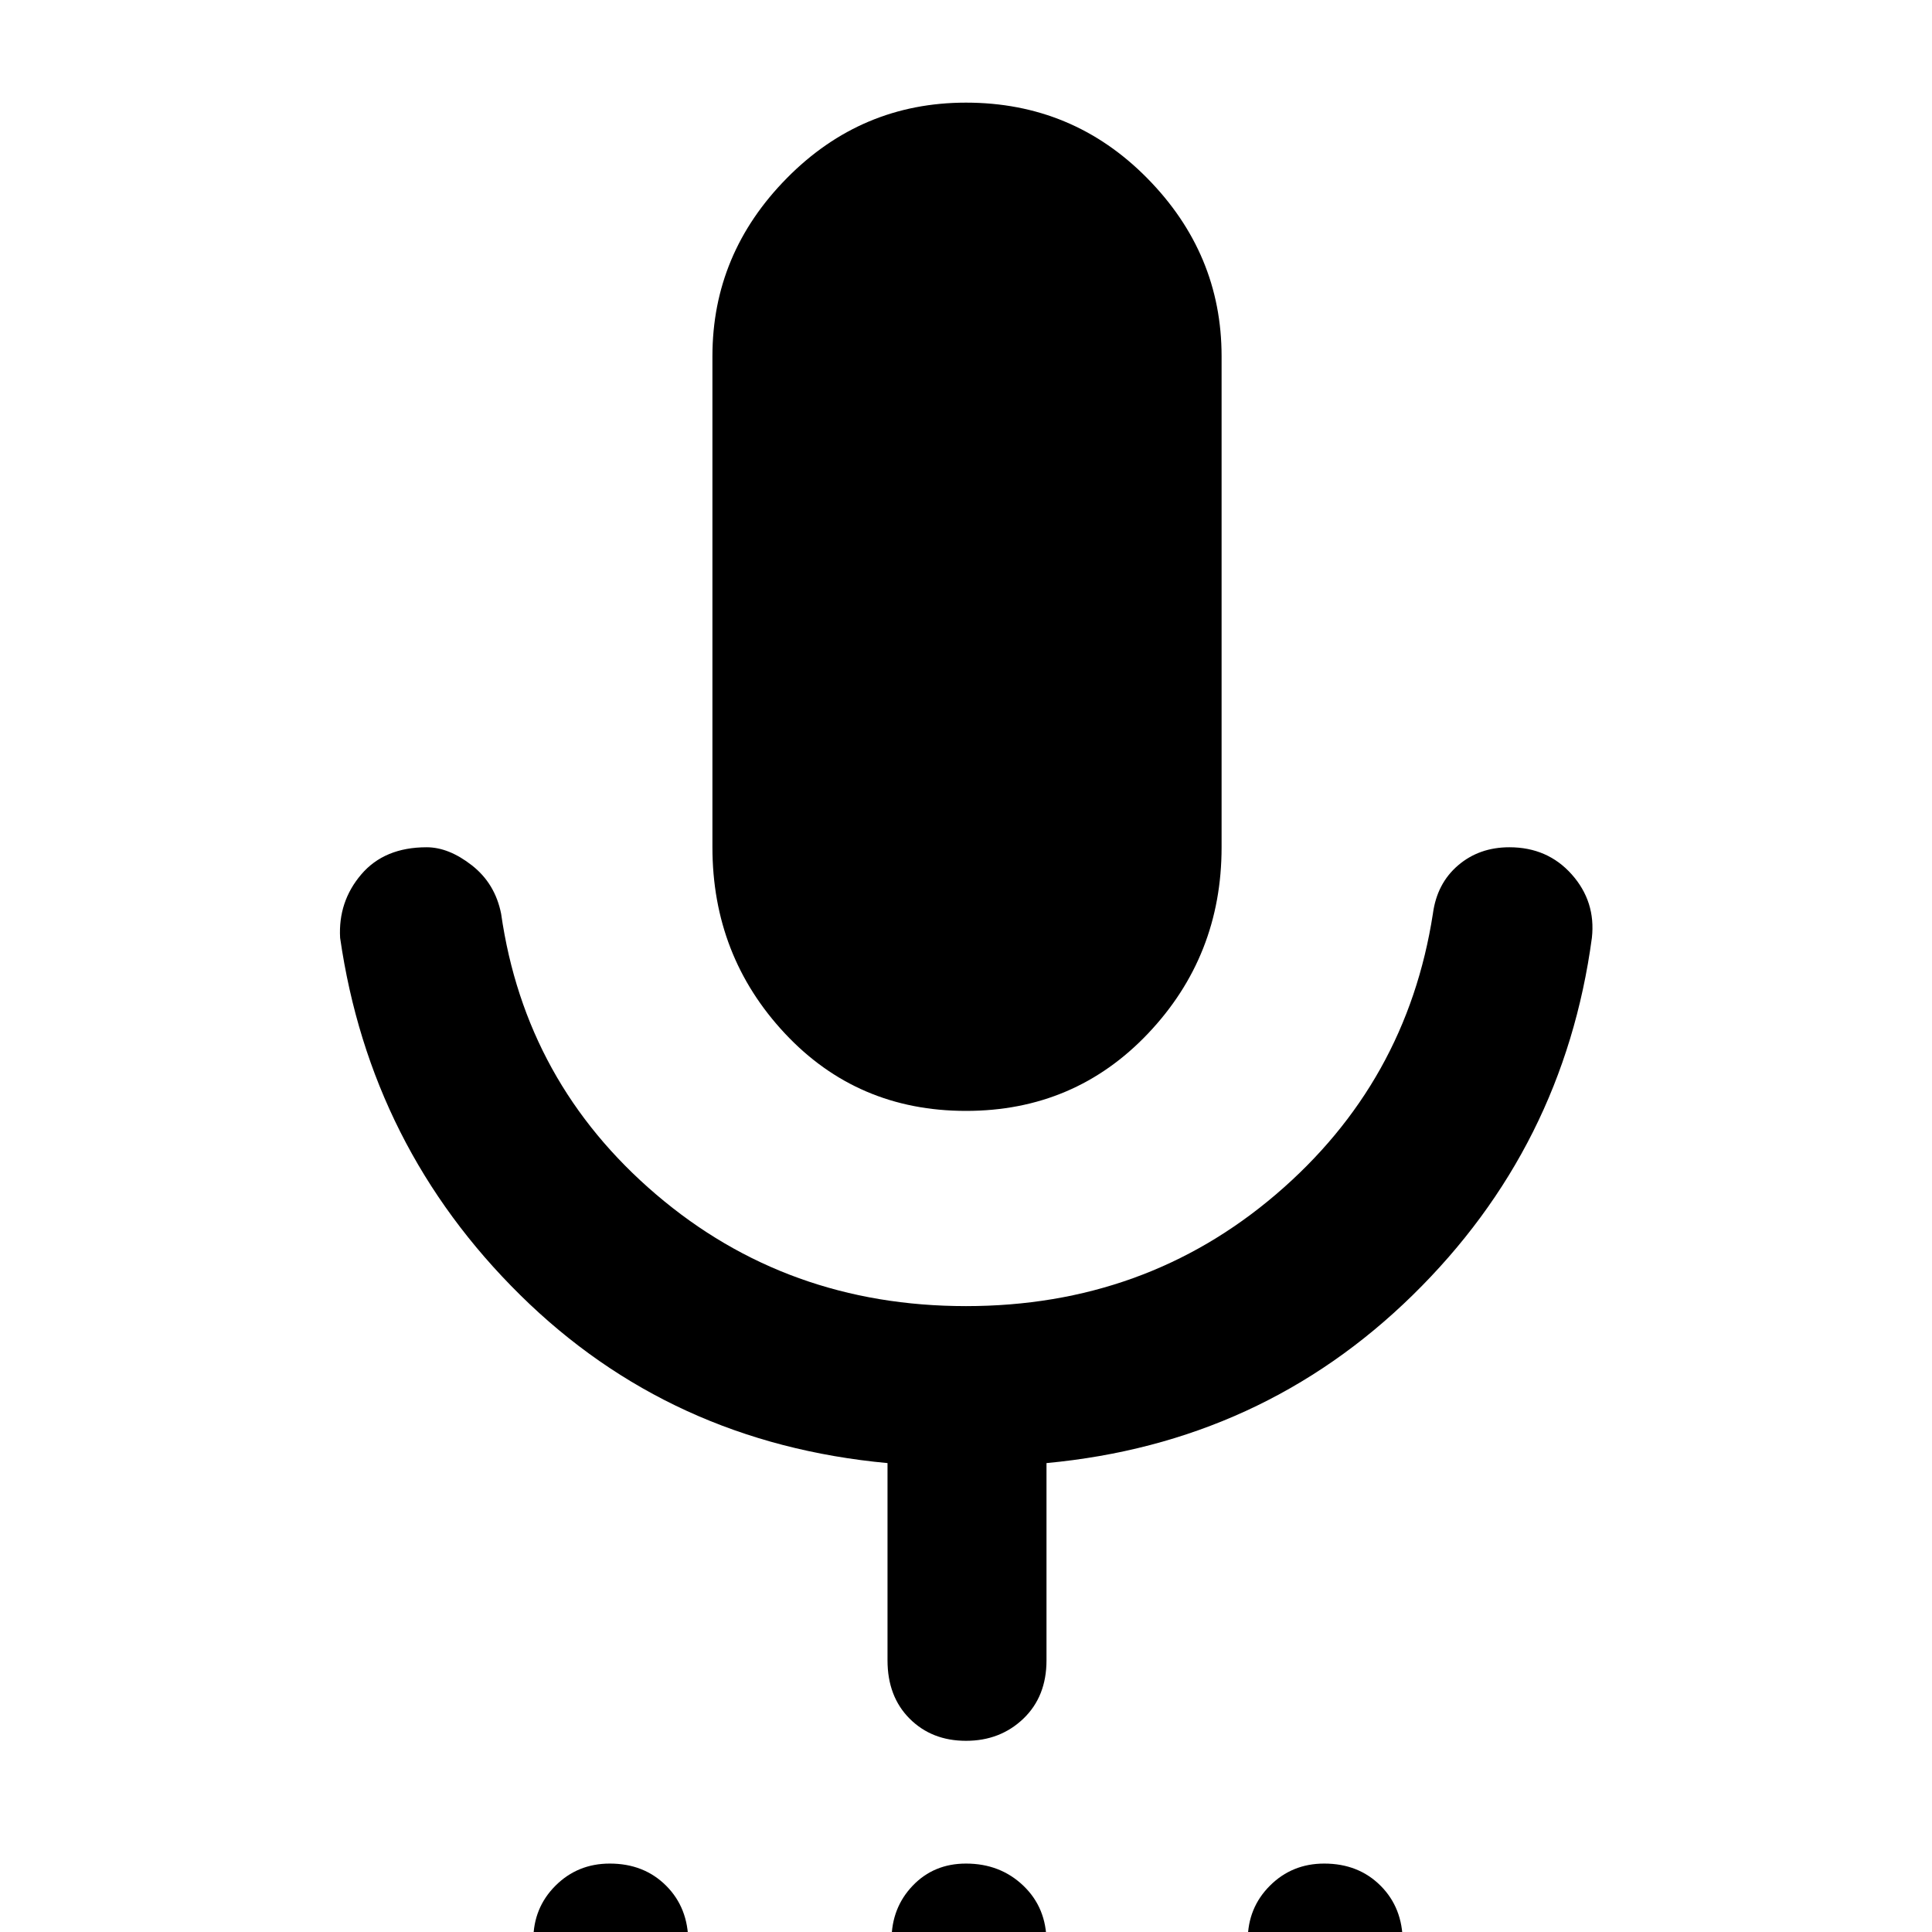 <svg xmlns="http://www.w3.org/2000/svg" height="48" width="48"><path d="M15.15 50.15Q14.3 50.15 13.775 49.6Q13.25 49.05 13.25 48.2Q13.25 47.4 13.8 46.85Q14.35 46.3 15.15 46.3Q16 46.3 16.55 46.85Q17.1 47.4 17.1 48.25Q17.1 49.05 16.525 49.6Q15.95 50.15 15.15 50.15ZM24 50.15Q23.2 50.15 22.675 49.575Q22.15 49 22.15 48.2Q22.15 47.4 22.675 46.85Q23.2 46.3 24 46.3Q24.85 46.3 25.425 46.85Q26 47.4 26 48.25Q26 49.05 25.425 49.6Q24.85 50.15 24 50.15ZM32.9 50.15Q32.05 50.15 31.525 49.6Q31 49.05 31 48.2Q31 47.4 31.55 46.85Q32.1 46.3 32.9 46.3Q33.75 46.3 34.3 46.85Q34.85 47.4 34.85 48.25Q34.85 49.05 34.275 49.6Q33.7 50.15 32.9 50.15ZM24 27.6Q21.3 27.6 19.5 25.675Q17.7 23.75 17.7 21.05V8.85Q17.7 6.3 19.55 4.425Q21.4 2.55 24 2.55Q26.65 2.55 28.5 4.425Q30.35 6.3 30.35 8.85V21.05Q30.35 23.75 28.525 25.675Q26.7 27.6 24 27.6ZM24 43.25Q23.15 43.25 22.6 42.7Q22.05 42.15 22.05 41.25V36.35Q16.65 35.85 12.925 32.175Q9.2 28.5 8.45 23.3Q8.4 22.4 8.975 21.725Q9.55 21.05 10.6 21.05Q11.15 21.05 11.725 21.5Q12.3 21.95 12.45 22.7Q13.05 26.9 16.3 29.675Q19.55 32.45 24 32.45Q28.45 32.45 31.7 29.675Q34.95 26.9 35.6 22.7Q35.7 21.95 36.225 21.5Q36.75 21.05 37.5 21.05Q38.45 21.05 39.05 21.725Q39.65 22.4 39.55 23.3Q38.85 28.5 35.1 32.175Q31.35 35.85 26 36.35V41.25Q26 42.15 25.425 42.7Q24.85 43.25 24 43.25Z"/></svg>